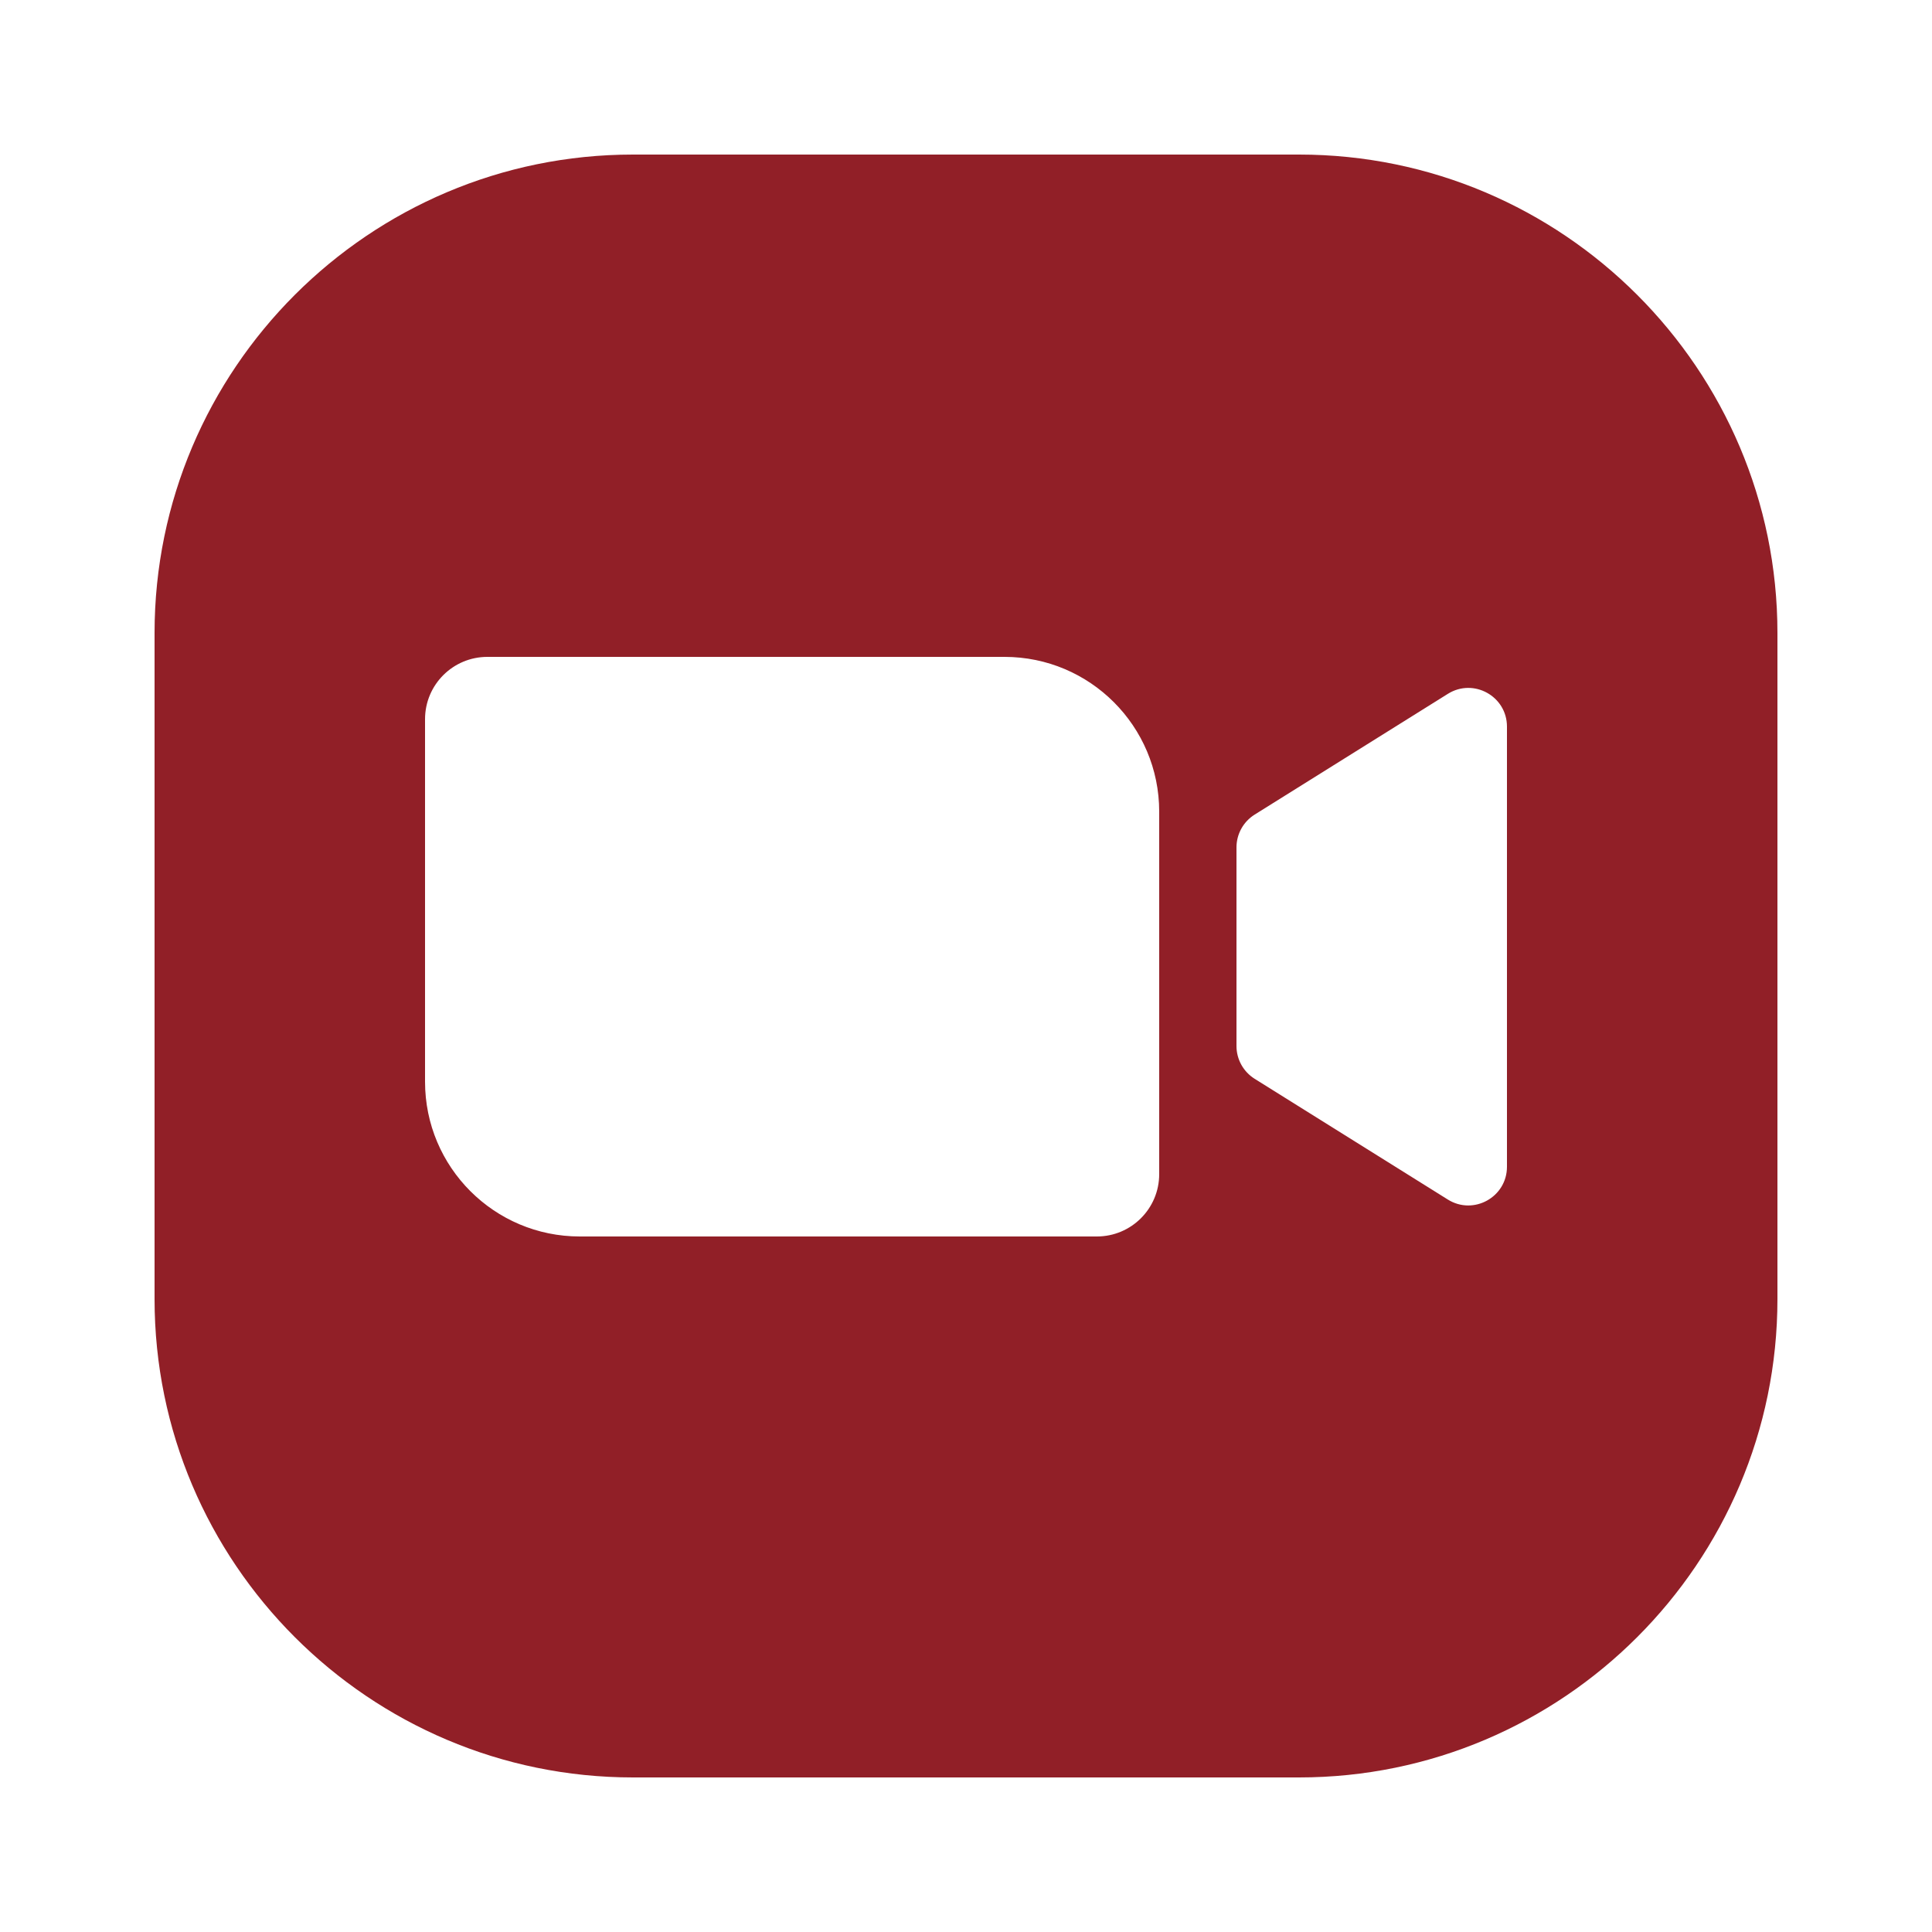 <?xml version="1.0" encoding="UTF-8"?>
<svg xmlns="http://www.w3.org/2000/svg" xmlns:xlink="http://www.w3.org/1999/xlink" viewBox="0 0 500 500" width="500px" height="500px">
<g id="surface25840575">
<path style=" stroke:none;fill-rule:nonzero;fill:rgb(56.863%,12.157%,15.294%);fill-opacity:1;" d="M 336.191 40 L 163.809 40 C 95.539 40 40 95.539 40 163.809 L 40 336.191 C 40 404.461 95.539 460 163.809 460 L 336.191 460 C 404.461 460 460 404.461 460 336.191 L 460 163.809 C 460 95.539 404.461 40 336.191 40 Z M 300 303.859 C 300 312.781 292.781 320 283.859 320 L 150.051 320 C 127.93 320 110 302.07 110 279.949 L 110 186.129 C 110 177.219 117.219 170 126.141 170 L 259.961 170 C 282.07 170 300 187.93 300 210.051 Z M 390 301.961 C 390 309.809 381.359 314.602 374.699 310.441 L 324.699 279.191 C 321.781 277.359 320 274.16 320 270.711 L 320 219.301 C 320 215.852 321.781 212.648 324.699 210.82 L 374.699 179.57 C 381.359 175.398 390 180.191 390 188.039 Z M 390 301.961 "/>
</g>
</svg>
